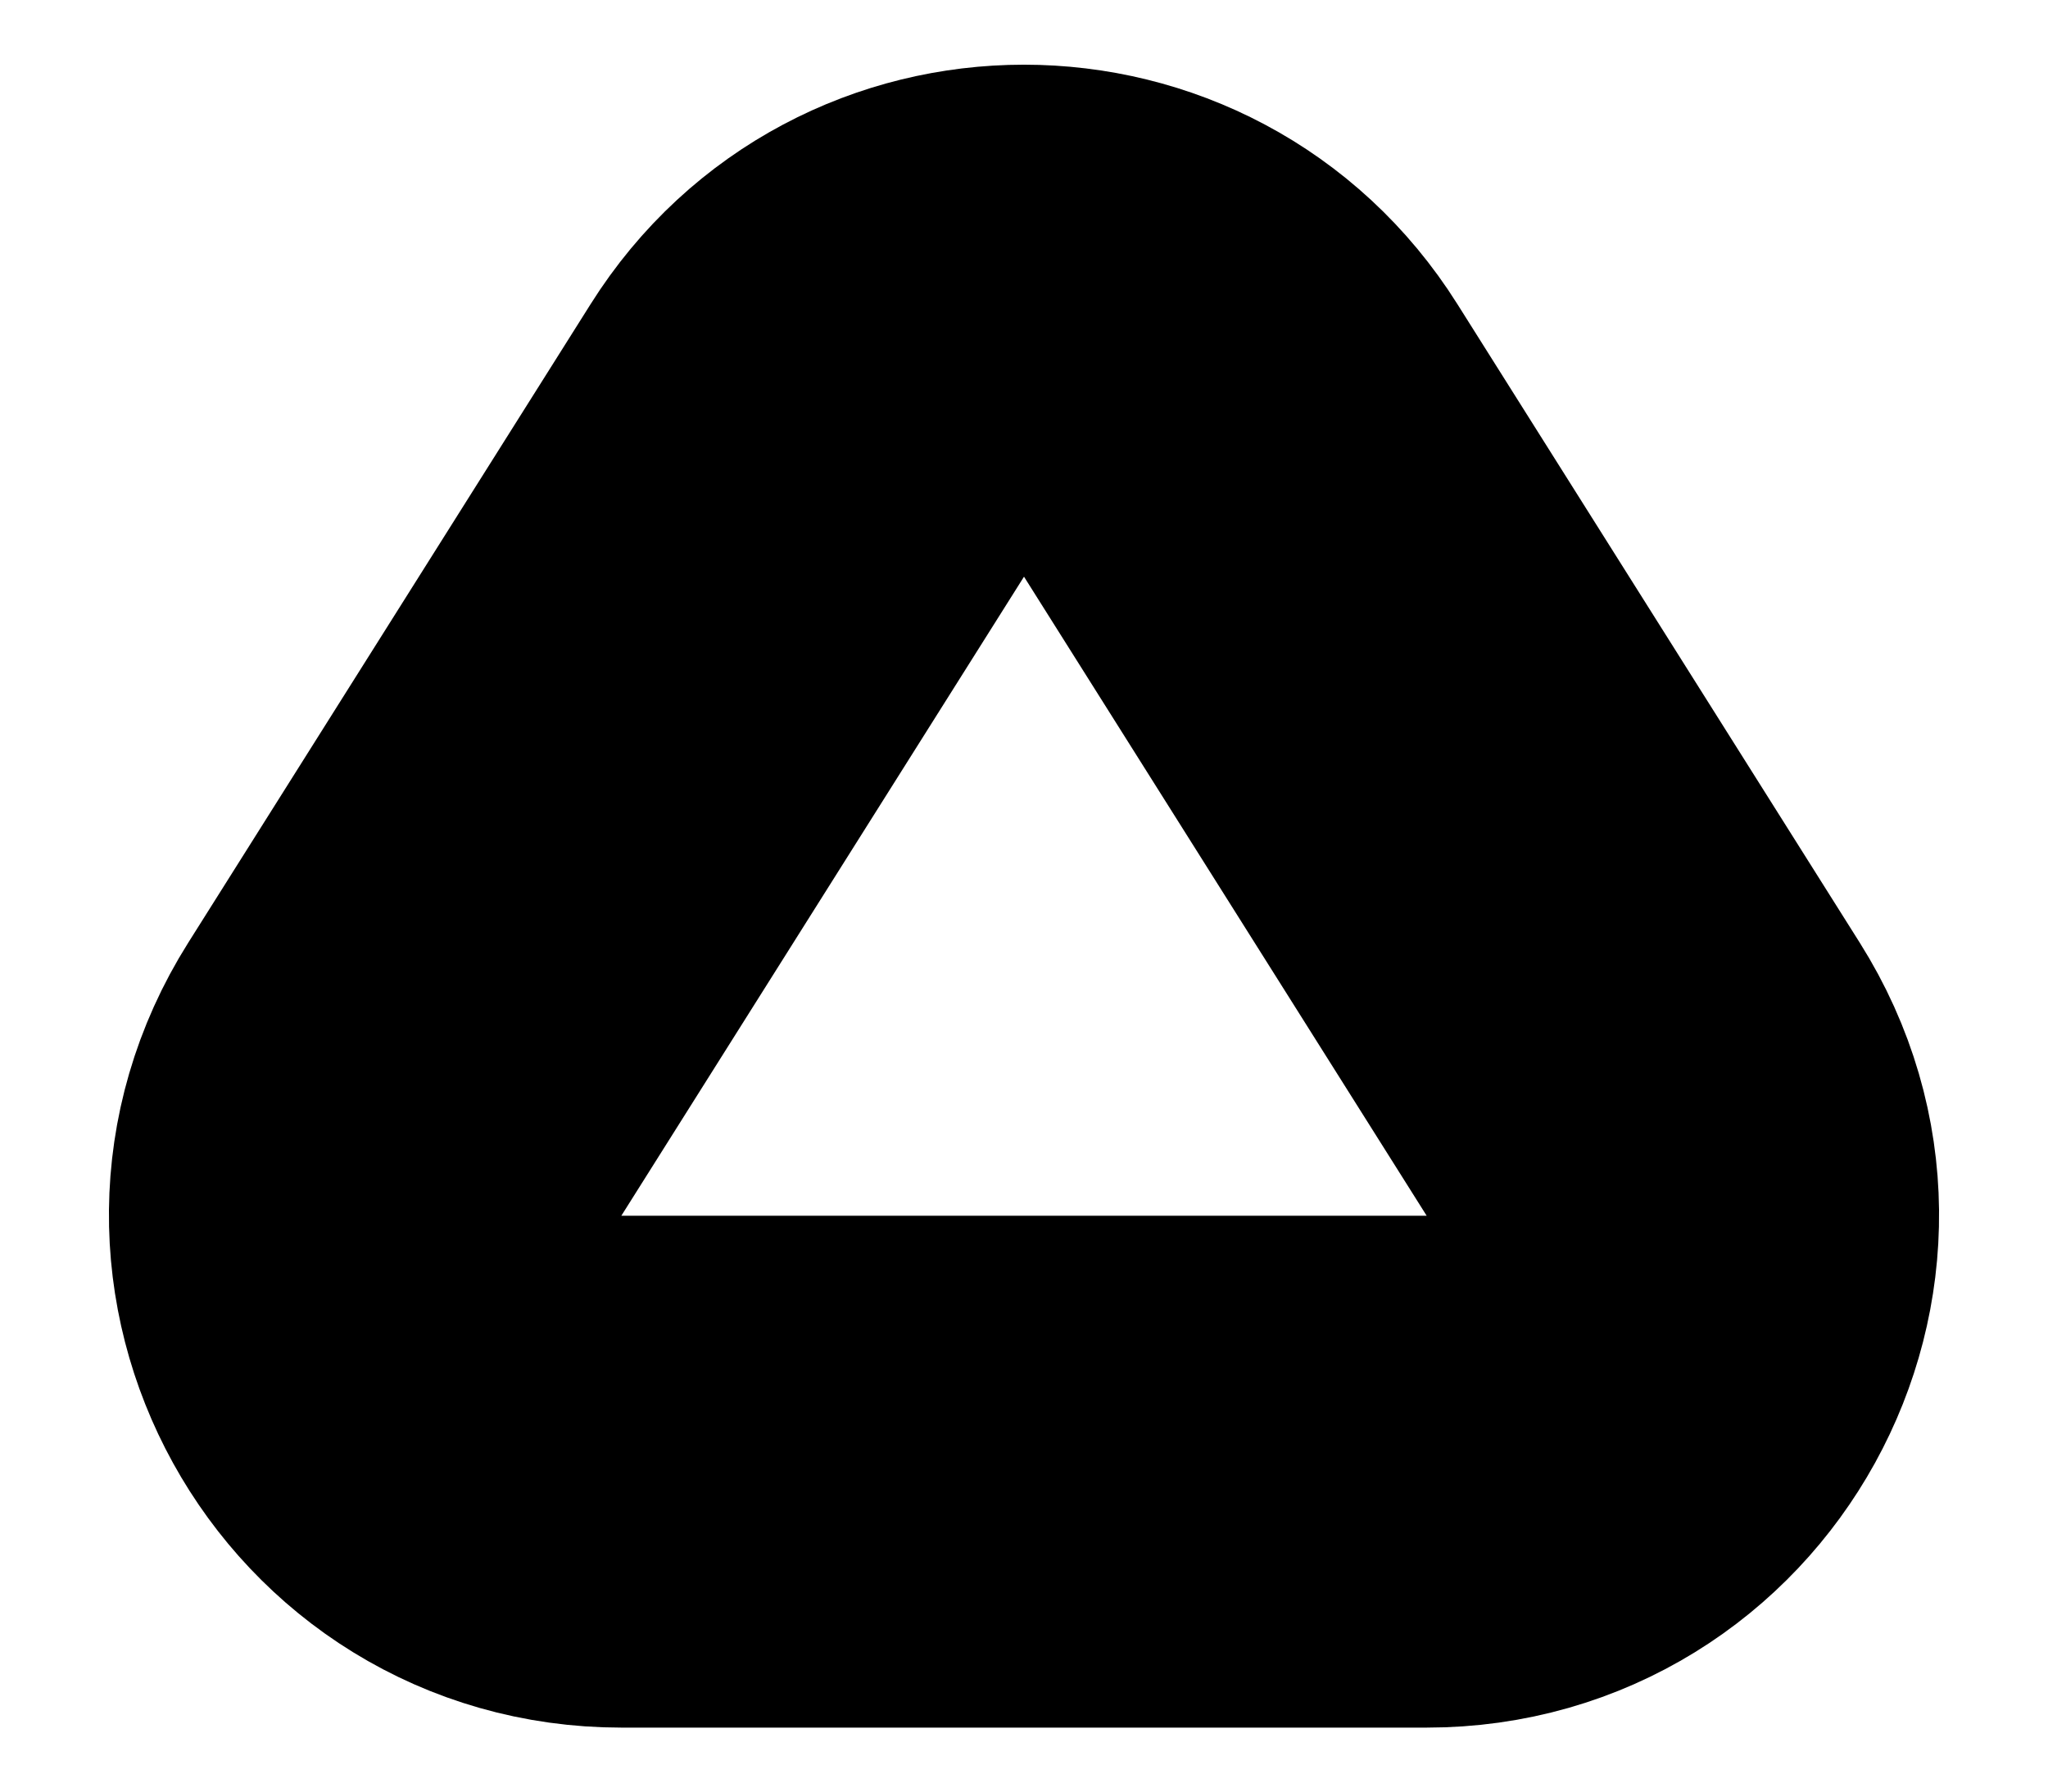 <svg width="16" height="14" viewBox="0 0 16 14" fill="none" xmlns="http://www.w3.org/2000/svg">
<path d="M9.692 3.44L12.838 8.434C13.677 9.766 12.72 11.5 11.146 11.5H4.854C3.28 11.5 2.323 9.766 3.162 8.434L6.308 3.44C7.092 2.194 8.908 2.194 9.692 3.44Z" stroke="black" stroke-width="4" stroke-linejoin="round"/>
</svg>
